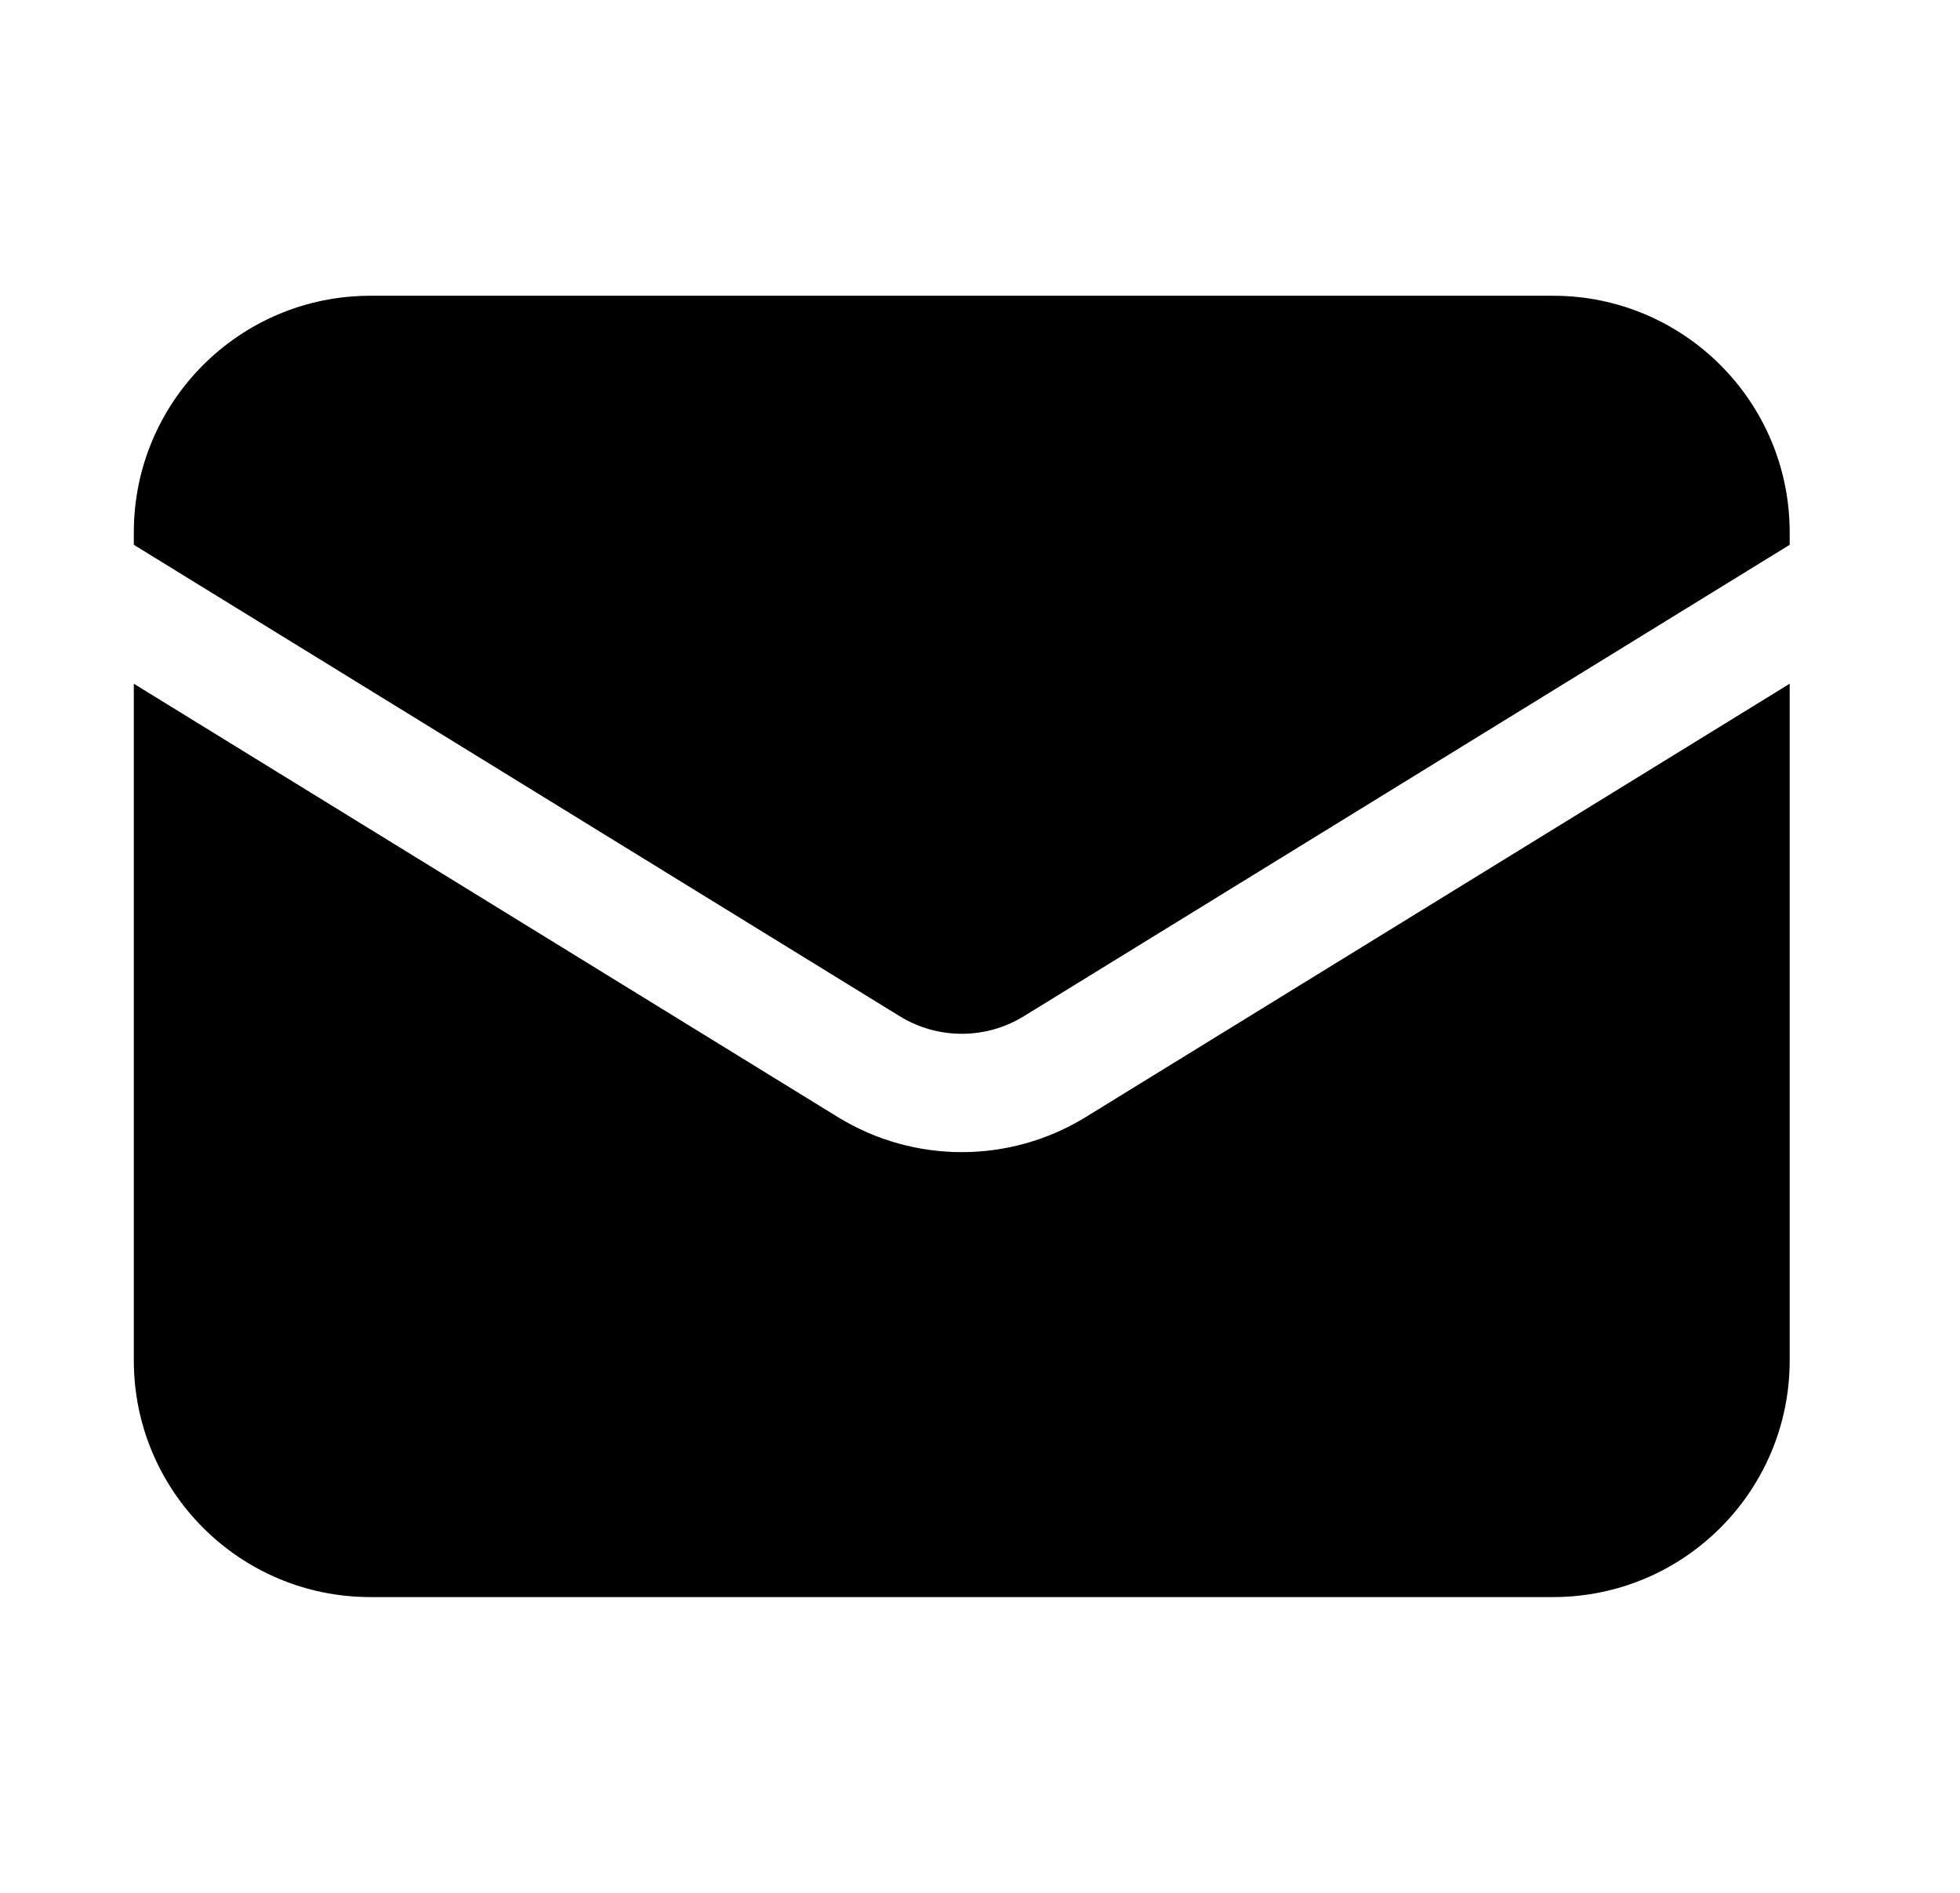 <svg width="29" height="28" viewBox="0 0 29 28" fill="none" xmlns="http://www.w3.org/2000/svg">
<path d="M1.98 10.114V20.125C1.98 22.058 3.547 23.625 5.48 23.625H22.98C24.913 23.625 26.48 22.058 26.48 20.125V10.114L16.065 16.524C14.94 17.216 13.521 17.216 12.396 16.524L1.98 10.114Z" fill="black"/>
<path d="M26.48 8.059V7.875C26.48 5.942 24.913 4.375 22.98 4.375H5.48C3.547 4.375 1.98 5.942 1.98 7.875V8.059L13.313 15.033C13.876 15.379 14.585 15.379 15.148 15.033L26.48 8.059Z" fill="black"/>
</svg>
